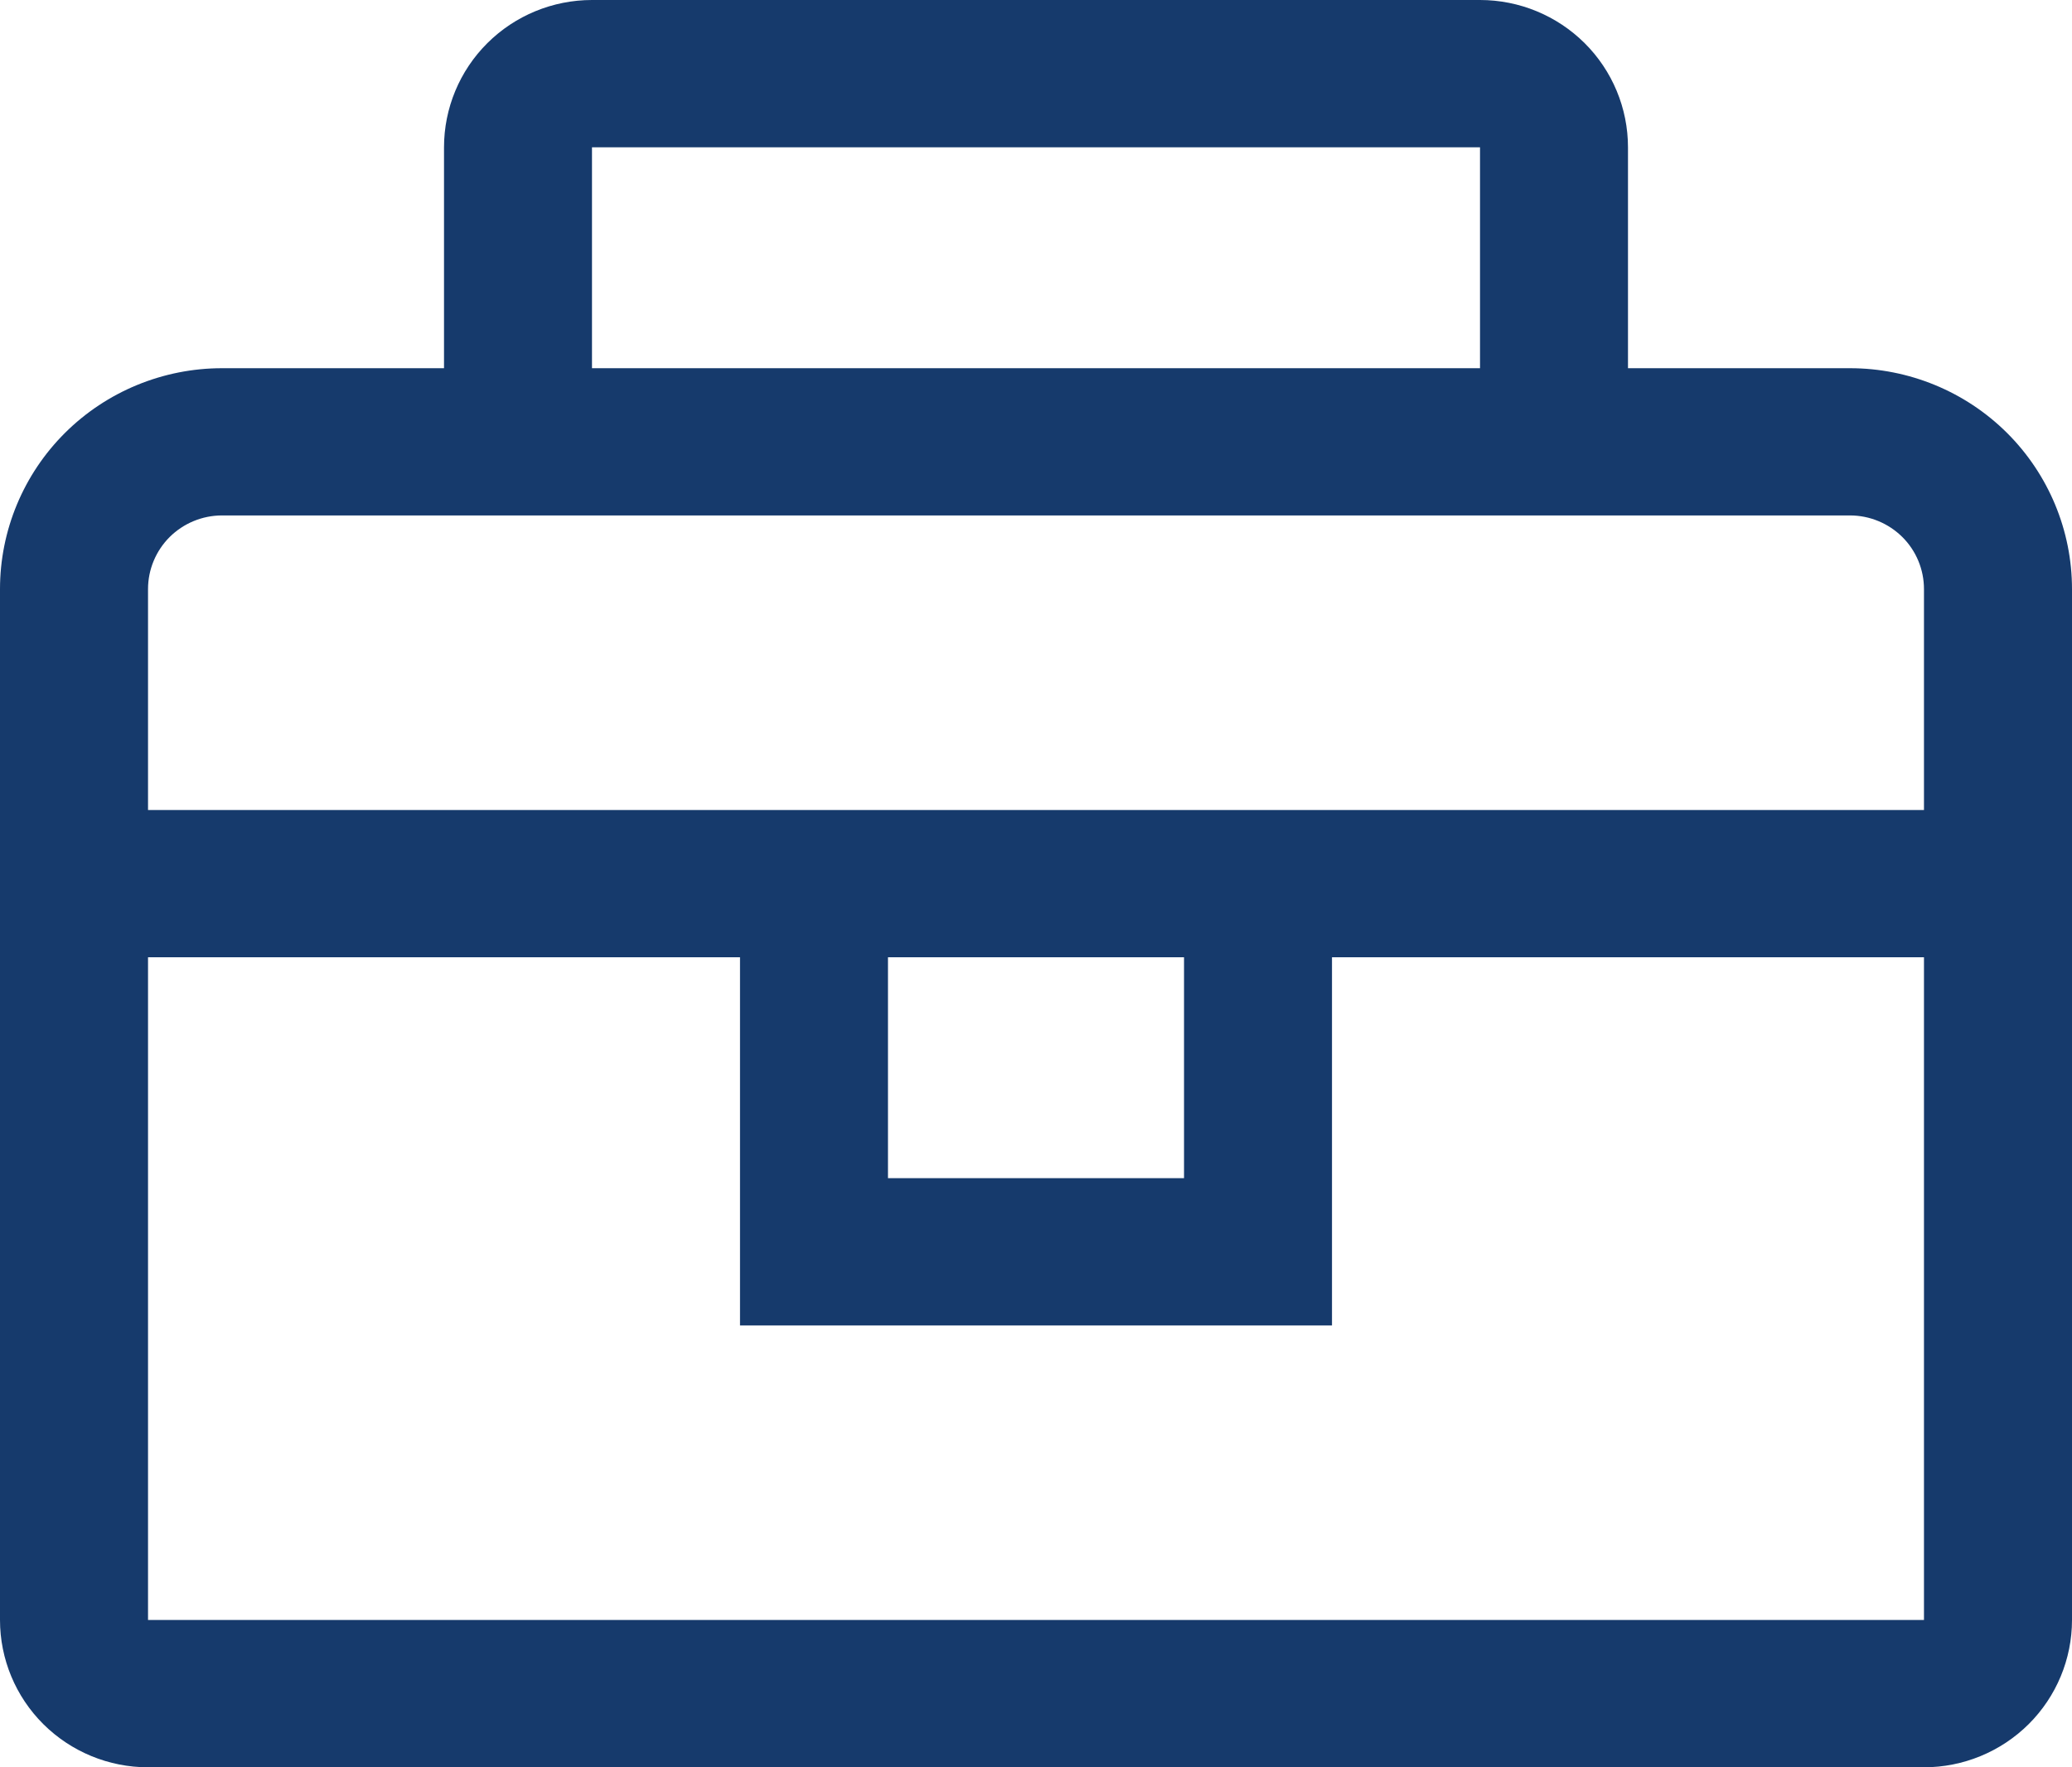 <svg width="34" height="29" viewBox="0 0 34 29" fill="none" xmlns="http://www.w3.org/2000/svg">
<path d="M30.357 6.042H26.714V2.417C26.714 1.776 26.458 1.161 26.003 0.708C25.547 0.255 24.93 0 24.286 0H9.714C9.07 0 8.452 0.255 7.997 0.708C7.542 1.161 7.286 1.776 7.286 2.417V6.042H3.643C2.677 6.042 1.75 6.424 1.067 7.103C0.384 7.783 0 8.705 0 9.667V26.583C0 27.224 0.256 27.839 0.711 28.292C1.167 28.745 1.784 29 2.429 29H31.571C32.215 29 32.833 28.745 33.289 28.292C33.744 27.839 34 27.224 34 26.583V9.667C34 8.705 33.616 7.783 32.933 7.103C32.25 6.424 31.323 6.042 30.357 6.042ZM9.714 2.417H24.286V6.042H9.714V2.417ZM31.571 26.583H2.429V15.708H12.143V21.75H21.857V15.708H31.571V26.583ZM14.571 15.708H19.429V19.333H14.571V15.708ZM2.429 13.292V9.667C2.429 9.346 2.557 9.039 2.784 8.812C3.012 8.586 3.321 8.458 3.643 8.458H30.357C30.679 8.458 30.988 8.586 31.216 8.812C31.444 9.039 31.571 9.346 31.571 9.667V13.292H2.429Z" fill="#163A6C"/>
</svg>
